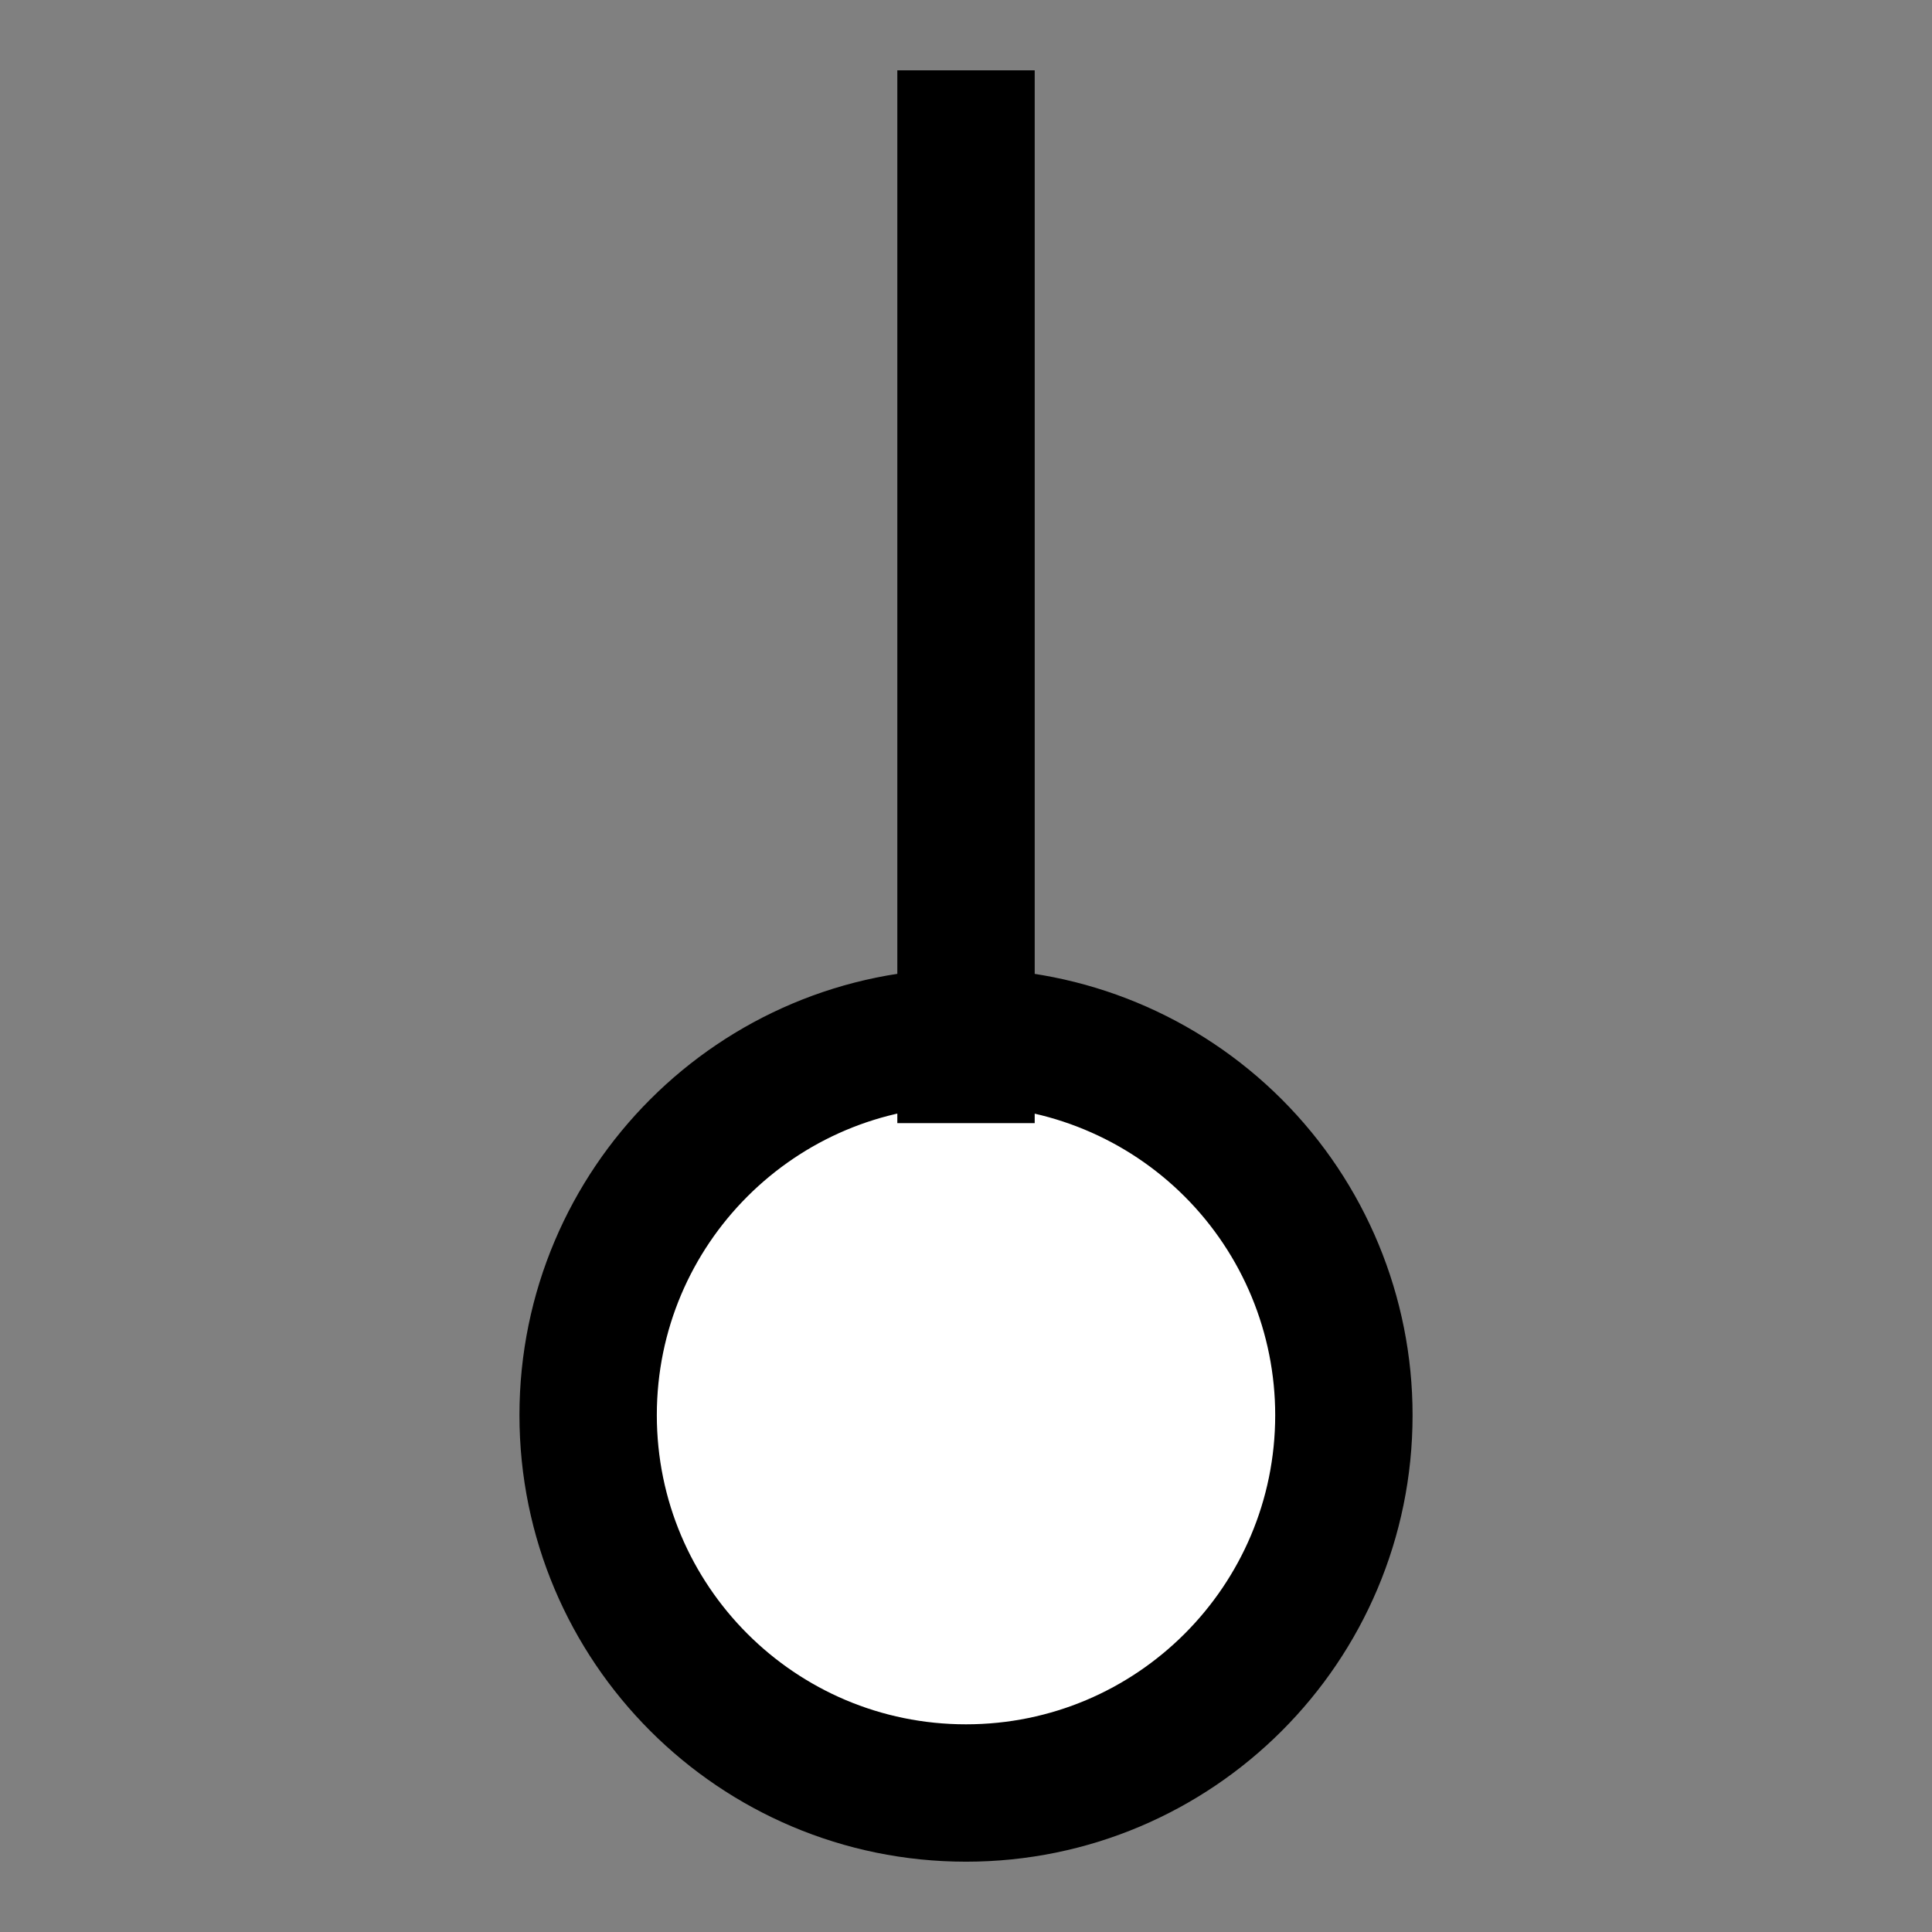 <svg version="1.1" viewBox="0.0 0.0 168.764 168.764" fill="none" stroke="none" stroke-linecap="square" stroke-miterlimit="10" xmlns:xlink="http://www.w3.org/1999/xlink" xmlns="http://www.w3.org/2000/svg"><rect x="0.0" y="0.0" width="168.764" height="168.764" fill="#808080" stroke="none"/><clipPath id="p.0"><path d="m0 0l168.764 0l0 168.764l-168.764 0l0 -168.764z" clip-rule="nonzero"/></clipPath><g clip-path="url(#p.0)"><path fill="#000000" fill-opacity="0.0" d="m0 0l168.764 0l0 168.764l-168.764 0z" fill-rule="evenodd"/><path fill="#ffffff" d="m51.375 123.614l0 0c0 -18.23 14.778 -33.008 33.008 -33.008l0 0c8.754 0 17.15 3.478 23.34 9.668c6.19 6.19 9.668 14.586 9.668 23.34l0 0c0 18.23 -14.778 33.008 -33.008 33.008l0 0c-18.23 0 -33.008 -14.778 -33.008 -33.008z" fill-rule="evenodd"/><path stroke="#000000" stroke-width="12.0" stroke-linejoin="round" stroke-linecap="butt" d="m51.375 123.614l0 0c0 -18.23 14.778 -33.008 33.008 -33.008l0 0c8.754 0 17.15 3.478 23.34 9.668c6.19 6.19 9.668 14.586 9.668 23.34l0 0c0 18.23 -14.778 33.008 -33.008 33.008l0 0c-18.23 0 -33.008 -14.778 -33.008 -33.008z" fill-rule="evenodd"/><path fill="#000000" fill-opacity="0.0" d="m84.383 92.11l0 -79.969" fill-rule="evenodd"/><path stroke="#000000" stroke-width="12.0" stroke-linejoin="round" stroke-linecap="butt" d="m84.383 92.11l0 -79.969" fill-rule="evenodd"/></g></svg>